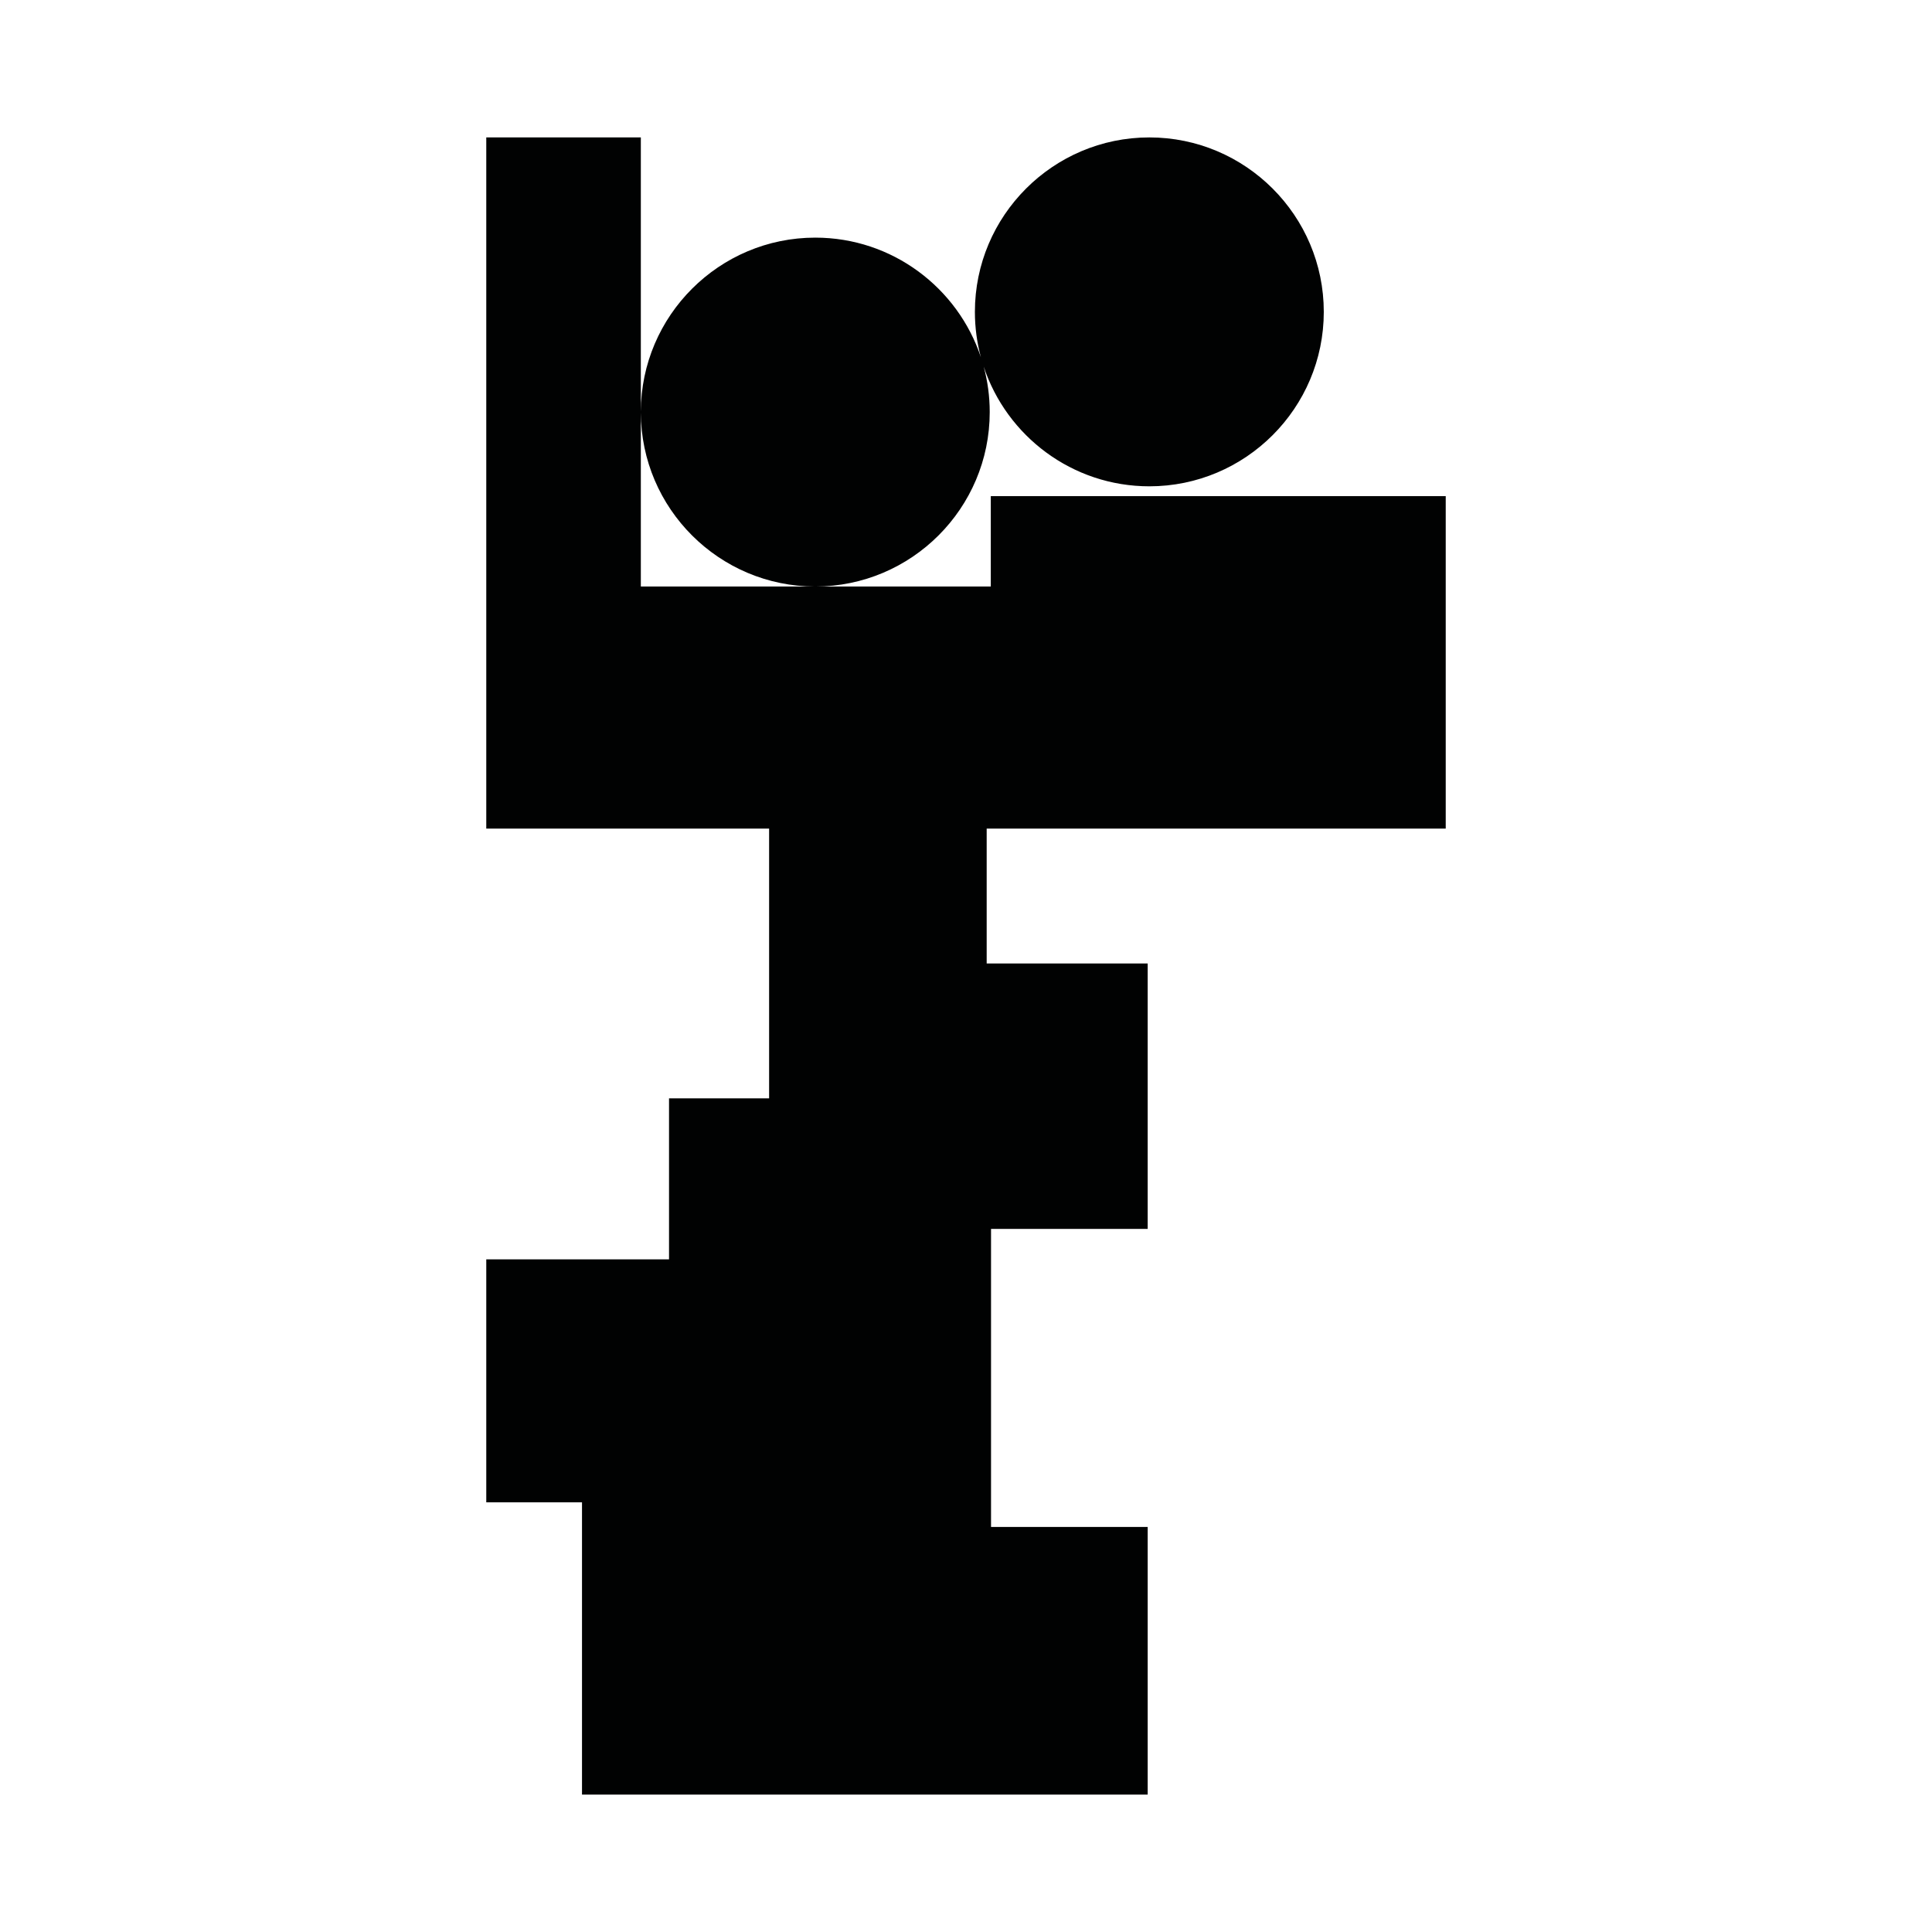 <?xml version="1.0" encoding="utf-8"?>
<!-- Generator: Adobe Illustrator 16.0.0, SVG Export Plug-In . SVG Version: 6.00 Build 0)  -->
<!DOCTYPE svg PUBLIC "-//W3C//DTD SVG 1.1//EN" "http://www.w3.org/Graphics/SVG/1.1/DTD/svg11.dtd">
<svg version="1.1" id="Calque_1" xmlns="http://www.w3.org/2000/svg" xmlns:xlink="http://www.w3.org/1999/xlink" x="0px" y="0px"
	 width="1190.551px" height="1190.551px" viewBox="0 0 1190.551 1190.551" enable-background="new 0 0 1190.551 1190.551"
	 xml:space="preserve">
<path fill="#010202" d="M890.899,510.593v-204.87H610.551v55.711H502.396H394.9V254.242
	c0.167,59.133,48.327,107.192,107.496,107.192c59.275,0,107.5-48.226,107.5-107.5c0-9.693-1.299-19.088-3.715-28.028
	c14.18,42.804,54.578,73.773,102.074,73.773c59.277,0,107.5-48.226,107.5-107.5c0-59.272-48.223-107.5-107.5-107.5
	c-59.27,0-107.5,48.227-107.5,107.5c0,9.692,1.297,19.086,3.715,28.025c-14.18-42.803-54.576-73.771-102.074-73.771
	c-59.167,0-107.329,48.056-107.496,107.192V84.679h-95.248v425.914h174.293v166.249h-61.672v99.214H299.653V925.76h58.992v180.112
	h348.587V940.963h-96.531V757.286h96.531V593.717H608.02v-83.124H890.899z"/>
</svg>
